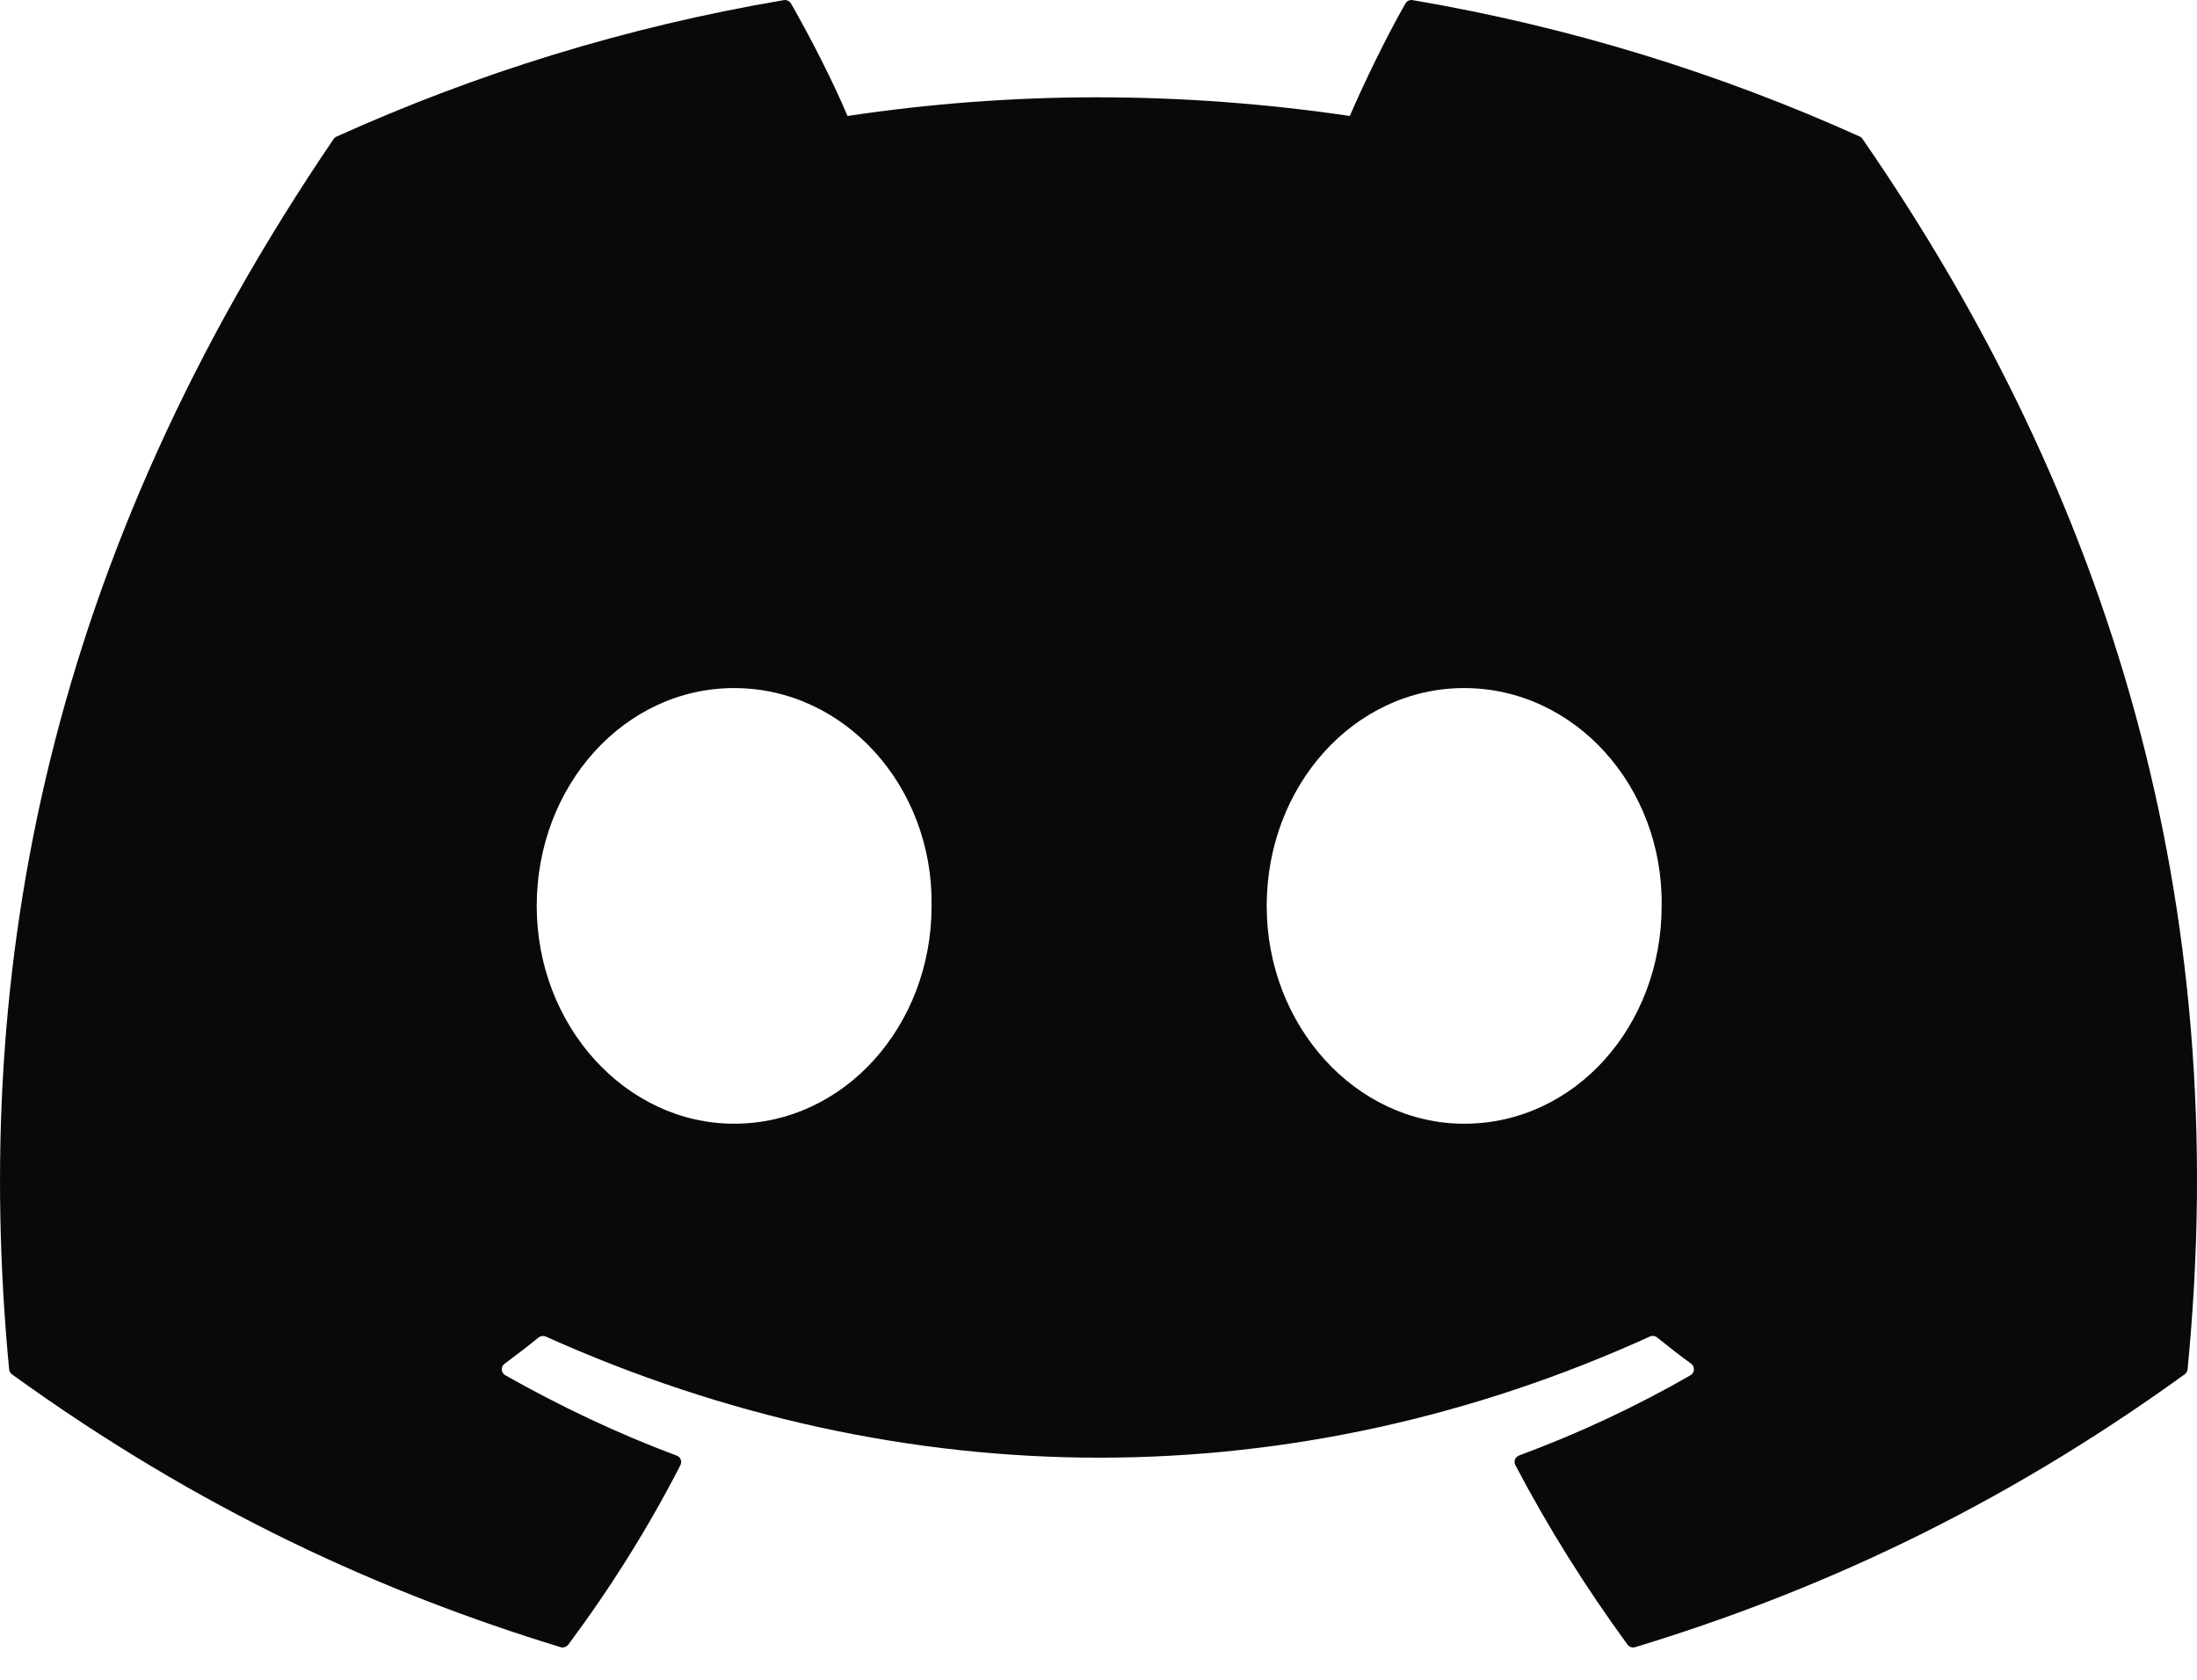<svg width="34" height="26" viewBox="0 0 34 26" fill="none" xmlns="http://www.w3.org/2000/svg">
<path d="M28.826 2.154C32.666 7.711 34.562 13.979 33.854 21.195C33.851 21.226 33.834 21.254 33.809 21.272C30.901 23.374 28.084 24.649 25.306 25.495C25.284 25.502 25.261 25.502 25.24 25.494C25.218 25.487 25.2 25.474 25.187 25.456C24.545 24.577 23.962 23.65 23.451 22.677C23.422 22.62 23.448 22.551 23.509 22.528C24.435 22.185 25.315 21.773 26.162 21.286C26.229 21.247 26.233 21.153 26.172 21.108C25.992 20.977 25.814 20.838 25.643 20.7C25.612 20.675 25.569 20.67 25.533 20.687C20.034 23.187 14.01 23.187 8.445 20.687C8.409 20.671 8.366 20.677 8.335 20.702C8.165 20.84 7.987 20.977 7.809 21.108C7.747 21.153 7.752 21.247 7.819 21.286C8.666 21.764 9.547 22.185 10.472 22.53C10.532 22.552 10.56 22.62 10.53 22.677C10.031 23.651 9.448 24.578 8.794 25.457C8.765 25.492 8.719 25.509 8.675 25.495C5.91 24.649 3.093 23.374 0.185 21.272C0.161 21.254 0.143 21.225 0.141 21.194C-0.452 14.952 0.756 8.632 5.163 2.152C5.174 2.135 5.19 2.122 5.209 2.114C7.377 1.134 9.701 0.413 12.129 0.002C12.174 -0.005 12.218 0.015 12.241 0.054C12.541 0.577 12.884 1.247 13.116 1.795C15.675 1.41 18.275 1.41 20.889 1.795C21.121 1.259 21.452 0.577 21.75 0.054C21.761 0.035 21.778 0.019 21.798 0.01C21.818 0.001 21.84 -0.002 21.862 0.002C24.292 0.415 26.615 1.135 28.782 2.114C28.801 2.122 28.817 2.135 28.826 2.154ZM14.417 14.022C14.444 12.177 13.077 10.65 11.361 10.65C9.66 10.65 8.306 12.163 8.306 14.022C8.306 15.88 9.686 17.393 11.361 17.393C13.063 17.393 14.417 15.88 14.417 14.022ZM25.715 14.022C25.741 12.177 24.374 10.65 22.659 10.65C20.957 10.65 19.603 12.163 19.603 14.022C19.603 15.88 20.984 17.393 22.659 17.393C24.374 17.393 25.715 15.88 25.715 14.022Z" fill="#090909"/>
</svg>
